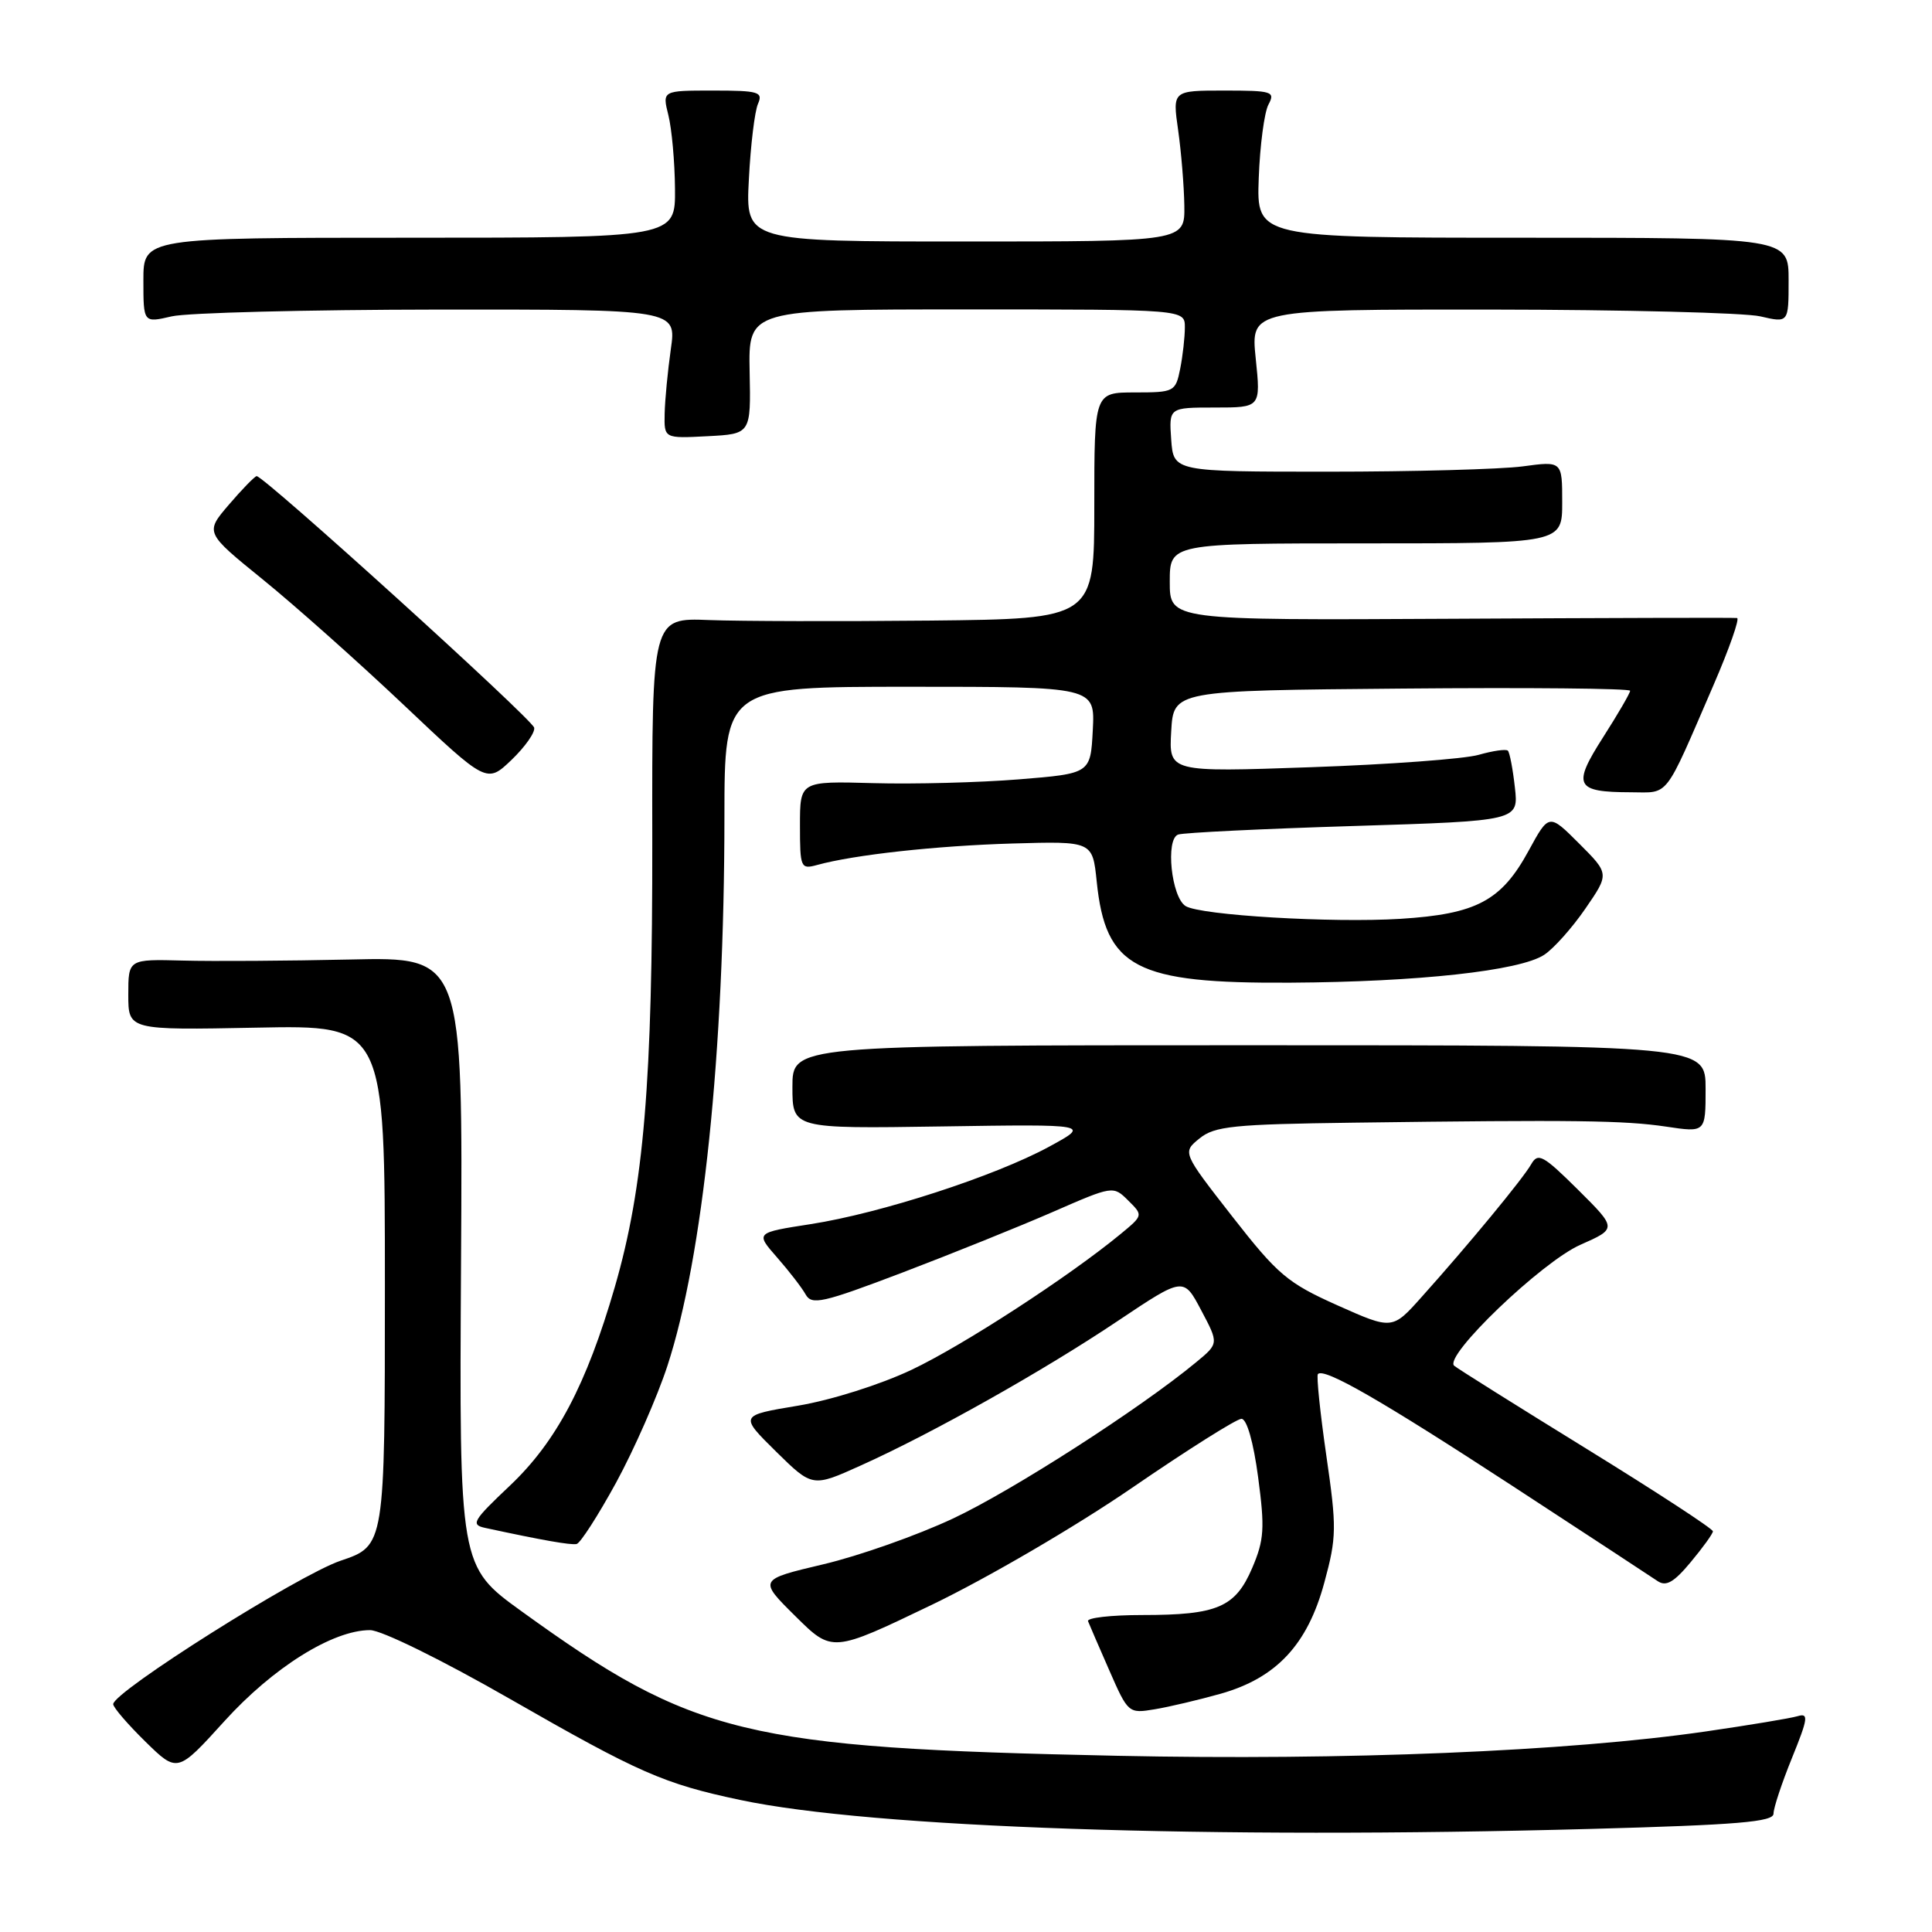 <?xml version="1.0" encoding="UTF-8" standalone="no"?>
<!DOCTYPE svg PUBLIC "-//W3C//DTD SVG 1.1//EN" "http://www.w3.org/Graphics/SVG/1.1/DTD/svg11.dtd" >
<svg xmlns="http://www.w3.org/2000/svg" xmlns:xlink="http://www.w3.org/1999/xlink" version="1.1" viewBox="0 0 256 256">
 <g >
 <path fill="currentColor"
d=" M 210.84 242.34 C 230.22 241.81 235.00 241.41 235.00 240.32 C 235.00 239.57 236.10 236.25 237.45 232.93 C 239.58 227.68 239.68 226.96 238.20 227.40 C 237.27 227.68 231.78 228.59 226.00 229.43 C 207.77 232.07 178.27 233.29 148.00 232.65 C 98.71 231.61 91.89 229.96 69.13 213.52 C 60.85 207.54 60.85 207.54 61.09 167.17 C 61.33 126.80 61.33 126.80 46.42 127.14 C 38.21 127.32 28.24 127.39 24.25 127.28 C 17.00 127.09 17.00 127.09 17.00 131.80 C 17.00 136.50 17.00 136.50 34.00 136.17 C 51.00 135.83 51.00 135.83 51.00 170.32 C 51.00 204.82 51.00 204.82 45.14 206.80 C 39.57 208.68 15.00 224.18 15.00 225.81 C 15.00 226.24 16.91 228.46 19.25 230.76 C 23.51 234.93 23.51 234.93 29.73 228.07 C 36.18 220.95 44.09 216.00 49.03 216.00 C 50.53 216.00 58.56 219.95 67.58 225.12 C 84.69 234.93 87.95 236.36 98.06 238.50 C 115.48 242.20 160.30 243.72 210.84 242.34 Z  M 161.74 224.43 C 169.13 222.34 173.26 217.92 175.48 209.70 C 177.12 203.67 177.13 202.42 175.74 192.84 C 174.92 187.16 174.42 182.31 174.63 182.07 C 175.44 181.19 183.02 185.55 200.34 196.85 C 210.15 203.26 218.84 208.95 219.64 209.50 C 220.76 210.26 221.80 209.67 224.02 207.00 C 225.63 205.07 226.96 203.23 226.97 202.91 C 226.99 202.58 219.46 197.67 210.25 191.99 C 201.04 186.31 193.13 181.35 192.69 180.97 C 191.23 179.72 204.29 167.20 209.41 164.94 C 214.27 162.79 214.27 162.79 209.09 157.64 C 204.47 153.06 203.79 152.69 202.89 154.27 C 201.79 156.20 194.61 164.90 188.38 171.85 C 184.49 176.21 184.49 176.21 177.21 172.96 C 170.60 170.00 169.32 168.92 163.29 161.20 C 156.66 152.70 156.66 152.70 158.94 150.85 C 160.94 149.22 163.43 148.97 179.36 148.76 C 208.70 148.37 215.21 148.46 220.75 149.28 C 226.00 150.07 226.00 150.07 226.00 144.28 C 226.00 138.50 226.00 138.50 165.50 138.50 C 105.00 138.50 105.00 138.50 105.00 144.03 C 105.00 149.56 105.00 149.56 124.75 149.26 C 144.50 148.96 144.50 148.96 139.00 151.95 C 131.82 155.85 116.70 160.76 107.44 162.20 C 100.09 163.34 100.09 163.34 102.96 166.61 C 104.54 168.41 106.25 170.62 106.75 171.52 C 107.56 172.97 108.98 172.65 119.58 168.62 C 126.14 166.12 135.10 162.51 139.50 160.59 C 147.47 157.11 147.51 157.10 149.49 159.07 C 151.48 161.04 151.48 161.04 148.49 163.51 C 141.64 169.16 127.57 178.30 120.78 181.51 C 116.63 183.47 110.16 185.52 105.74 186.26 C 97.98 187.55 97.98 187.55 102.81 192.32 C 107.65 197.08 107.65 197.08 114.07 194.18 C 123.50 189.94 138.28 181.63 148.16 175.00 C 156.83 169.20 156.83 169.20 159.16 173.61 C 161.50 178.02 161.50 178.02 158.50 180.50 C 151.11 186.62 134.12 197.54 126.26 201.22 C 121.53 203.44 113.80 206.17 109.08 207.28 C 100.50 209.31 100.50 209.31 105.39 214.15 C 110.27 218.99 110.27 218.99 123.48 212.64 C 130.85 209.09 142.58 202.24 150.01 197.14 C 157.34 192.11 163.86 188.00 164.50 188.00 C 165.21 188.00 166.09 191.09 166.71 195.75 C 167.61 202.51 167.51 204.04 165.93 207.75 C 163.69 212.99 161.32 214.00 151.35 214.00 C 147.22 214.00 143.98 214.37 144.17 214.82 C 144.35 215.27 145.62 218.22 147.00 221.36 C 149.47 227.00 149.54 227.07 153.00 226.49 C 154.93 226.17 158.86 225.24 161.74 224.43 Z  M 81.64 196.45 C 84.02 192.08 87.08 185.12 88.43 181.00 C 93.15 166.58 95.98 139.40 95.99 108.25 C 96.00 91.00 96.00 91.00 120.55 91.00 C 145.10 91.00 145.10 91.00 144.80 96.75 C 144.50 102.50 144.50 102.50 135.00 103.27 C 129.78 103.69 121.11 103.92 115.75 103.77 C 106.00 103.50 106.00 103.50 106.00 109.37 C 106.00 114.97 106.10 115.21 108.25 114.62 C 113.17 113.26 124.03 112.07 134.13 111.77 C 144.77 111.46 144.77 111.46 145.32 116.81 C 146.50 128.27 150.46 130.33 171.00 130.21 C 187.91 130.11 201.38 128.64 204.61 126.52 C 205.86 125.70 208.32 122.95 210.07 120.40 C 213.25 115.78 213.25 115.78 209.25 111.78 C 205.25 107.78 205.25 107.78 202.56 112.71 C 198.94 119.37 195.64 121.12 185.56 121.75 C 176.48 122.31 159.08 121.28 157.10 120.06 C 155.21 118.89 154.40 111.15 156.12 110.58 C 156.88 110.33 167.34 109.82 179.37 109.45 C 201.23 108.77 201.23 108.77 200.73 104.34 C 200.46 101.90 200.04 99.71 199.80 99.47 C 199.56 99.23 197.82 99.48 195.93 100.02 C 194.05 100.56 184.04 101.30 173.69 101.66 C 154.88 102.32 154.88 102.32 155.19 96.91 C 155.50 91.50 155.50 91.50 185.75 91.24 C 202.39 91.09 216.00 91.22 216.00 91.53 C 216.00 91.84 214.39 94.61 212.42 97.69 C 208.31 104.12 208.73 104.96 216.09 104.98 C 221.26 105.00 220.43 106.08 227.06 90.75 C 229.14 85.94 230.54 81.95 230.17 81.89 C 229.80 81.83 212.74 81.88 192.25 81.99 C 155.00 82.19 155.00 82.19 155.00 77.10 C 155.00 72.00 155.00 72.00 181.00 72.00 C 207.00 72.00 207.00 72.00 207.00 66.55 C 207.00 61.09 207.00 61.09 201.75 61.80 C 198.86 62.18 187.28 62.50 176.00 62.50 C 155.50 62.50 155.50 62.50 155.19 58.25 C 154.89 54.00 154.89 54.00 160.97 54.00 C 167.06 54.00 167.06 54.00 166.39 47.50 C 165.72 41.00 165.72 41.00 197.61 41.02 C 215.15 41.04 231.19 41.44 233.25 41.92 C 237.00 42.79 237.00 42.79 237.00 37.14 C 237.00 31.50 237.00 31.50 201.75 31.50 C 166.50 31.50 166.50 31.50 166.79 23.60 C 166.95 19.26 167.53 14.87 168.08 13.85 C 169.00 12.13 168.58 12.00 162.21 12.00 C 155.36 12.00 155.36 12.00 156.11 17.25 C 156.52 20.14 156.89 24.64 156.93 27.25 C 157.00 32.00 157.00 32.00 127.90 32.00 C 98.79 32.00 98.79 32.00 99.23 23.75 C 99.46 19.21 100.01 14.71 100.44 13.75 C 101.13 12.18 100.52 12.00 94.48 12.00 C 87.75 12.00 87.75 12.00 88.56 15.25 C 89.01 17.04 89.41 21.42 89.44 25.00 C 89.50 31.50 89.50 31.50 54.25 31.50 C 19.00 31.50 19.00 31.50 19.00 37.14 C 19.00 42.79 19.00 42.79 22.75 41.92 C 24.81 41.44 40.71 41.04 58.07 41.02 C 89.64 41.00 89.64 41.00 88.89 46.25 C 88.48 49.14 88.11 52.98 88.07 54.80 C 88.00 58.10 88.00 58.10 93.75 57.80 C 99.50 57.50 99.50 57.50 99.33 49.25 C 99.17 41.00 99.17 41.00 128.08 41.00 C 157.00 41.00 157.00 41.00 157.00 43.37 C 157.00 44.68 156.72 47.16 156.38 48.87 C 155.77 51.91 155.59 52.00 150.38 52.00 C 145.00 52.00 145.00 52.00 145.00 67.00 C 145.00 82.00 145.00 82.00 123.25 82.23 C 111.29 82.35 98.10 82.32 93.95 82.16 C 86.39 81.86 86.39 81.86 86.43 111.18 C 86.47 143.45 85.32 157.22 81.47 170.52 C 77.71 183.48 73.73 191.02 67.56 196.86 C 62.64 201.51 62.33 202.04 64.31 202.46 C 71.91 204.10 75.61 204.75 76.40 204.59 C 76.89 204.49 79.25 200.82 81.64 196.45 Z  M 70.78 96.42 C 70.49 95.24 34.87 62.96 34.00 63.09 C 33.73 63.14 32.07 64.83 30.33 66.87 C 27.16 70.57 27.16 70.57 34.83 76.79 C 39.05 80.21 47.45 87.69 53.50 93.41 C 64.50 103.82 64.50 103.82 67.78 100.69 C 69.58 98.96 70.93 97.04 70.78 96.42 Z "/>
</g>
</svg>